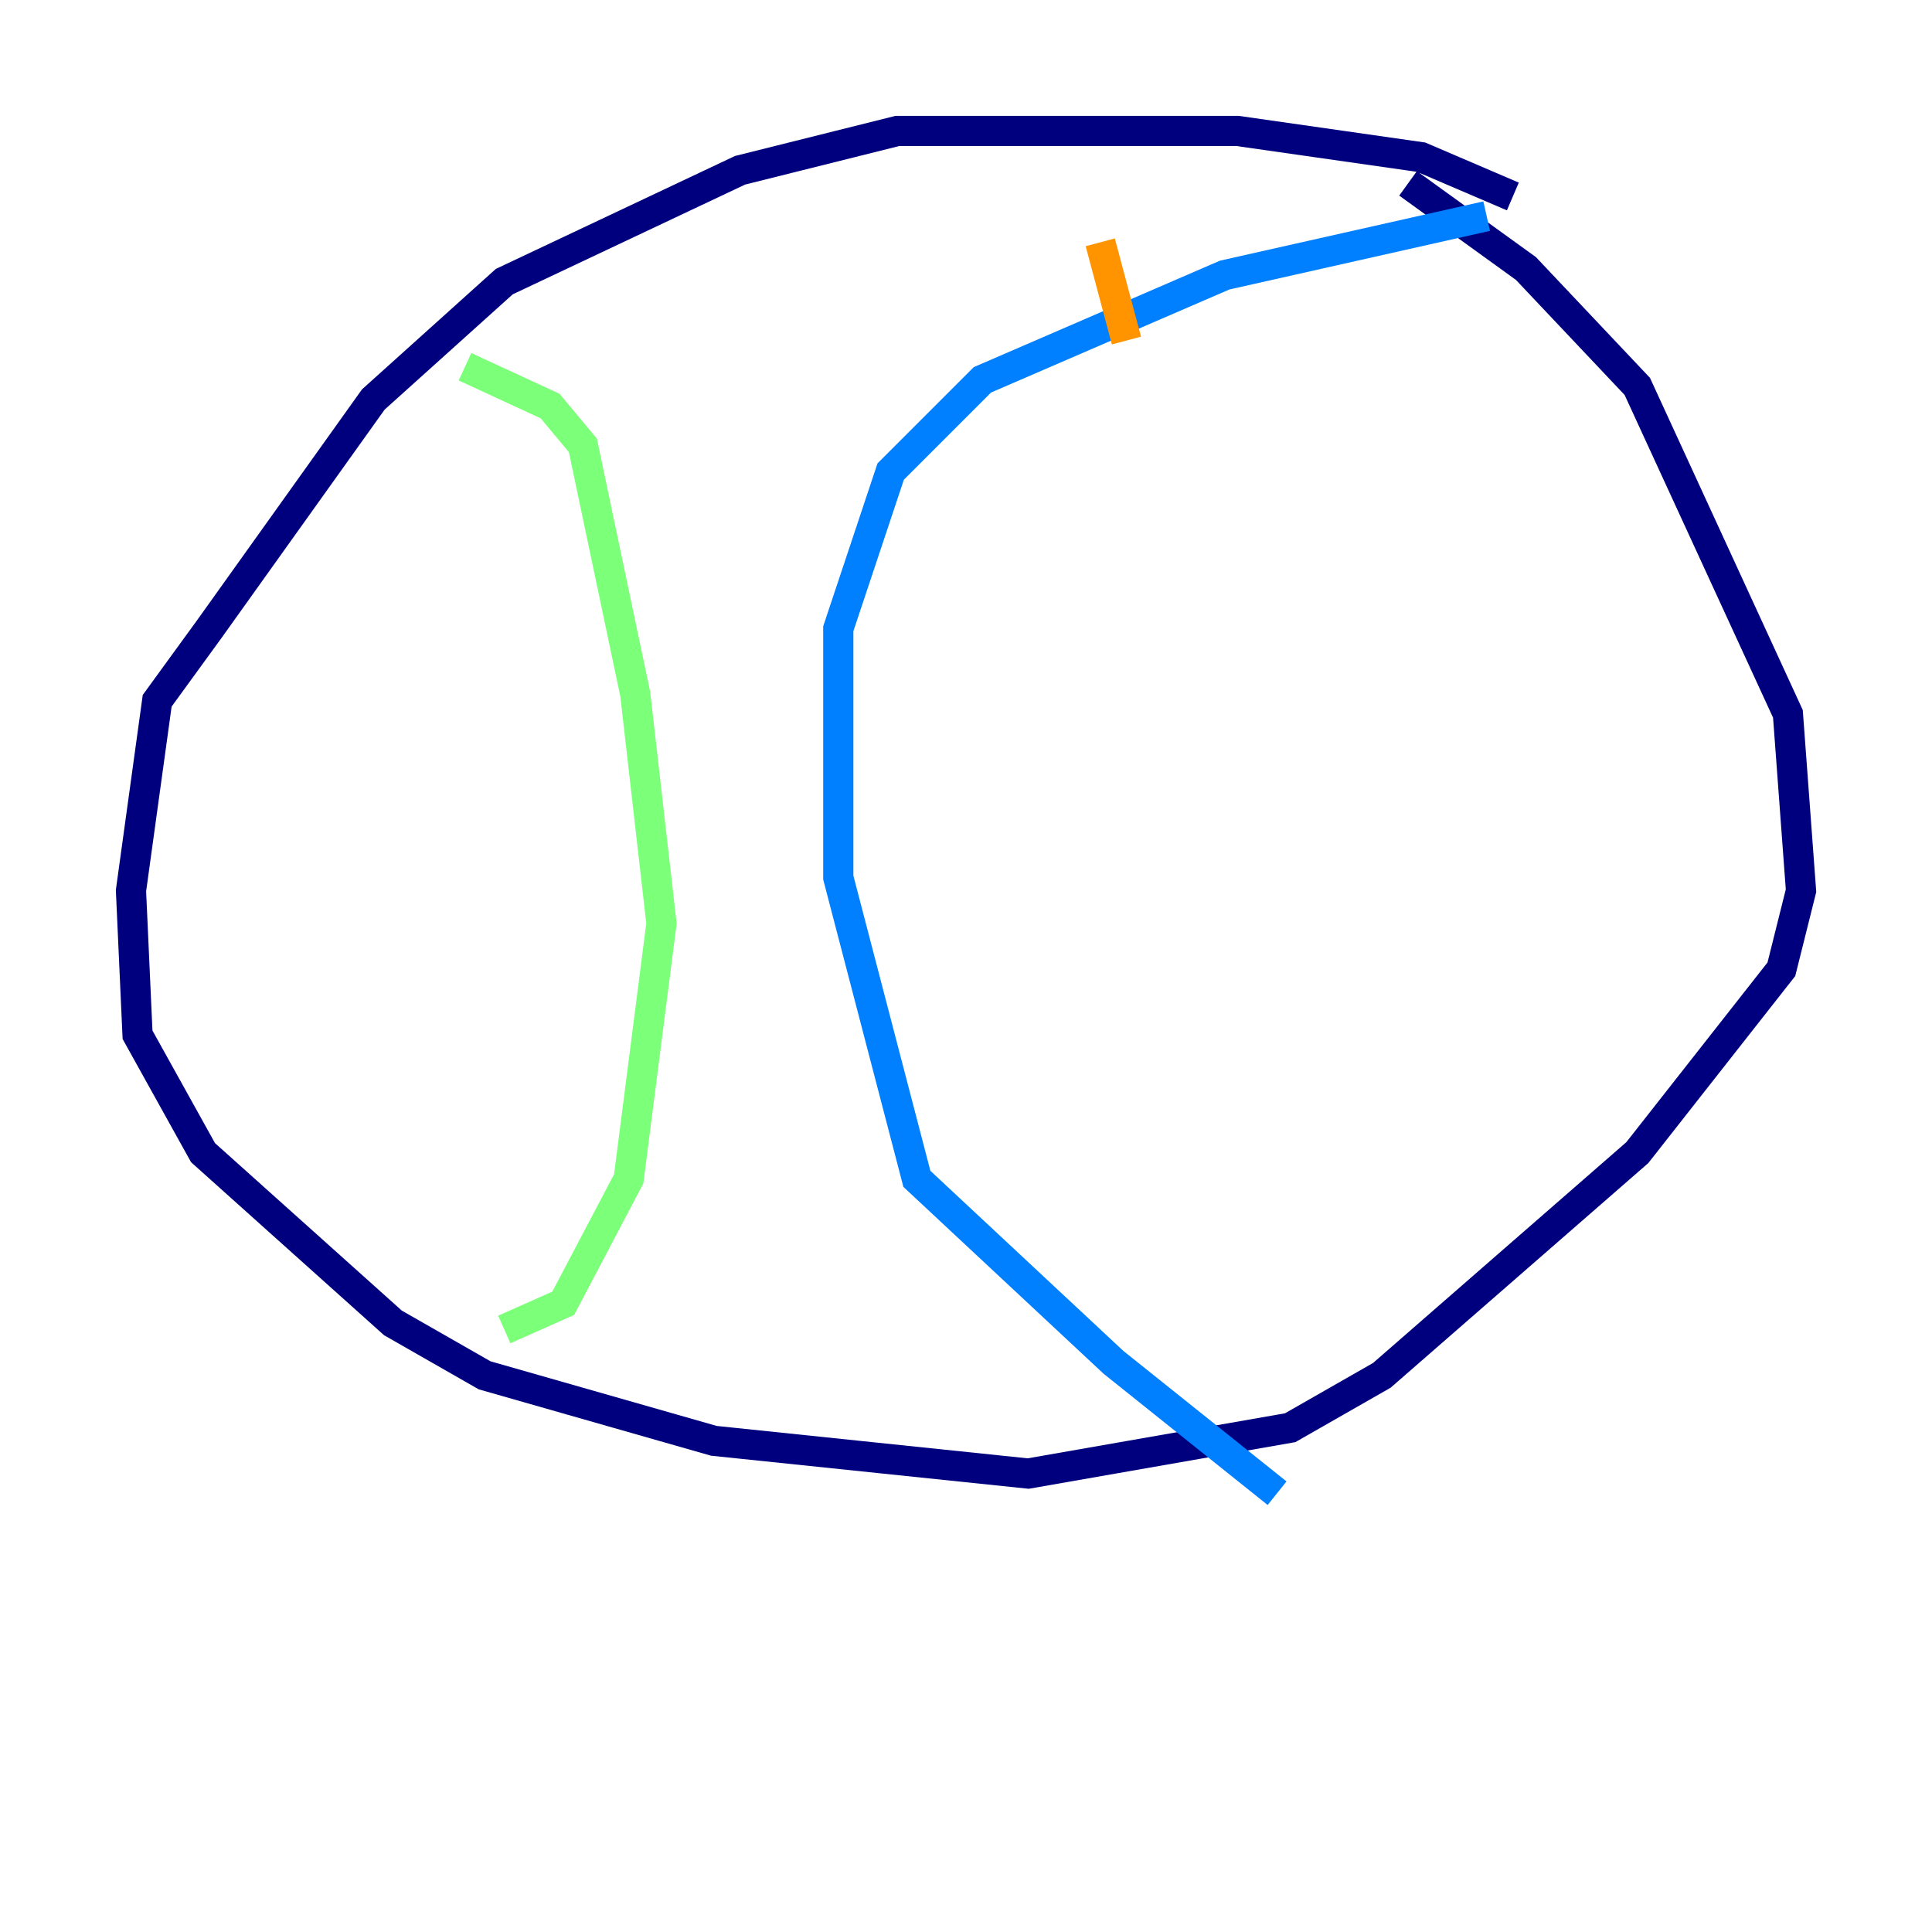 <?xml version="1.0" encoding="utf-8" ?>
<svg baseProfile="tiny" height="128" version="1.2" viewBox="0,0,128,128" width="128" xmlns="http://www.w3.org/2000/svg" xmlns:ev="http://www.w3.org/2001/xml-events" xmlns:xlink="http://www.w3.org/1999/xlink"><defs /><polyline fill="none" points="100.231,13.017 94.156,10.414 82.007,8.678 59.444,8.678 49.031,11.281 33.41,18.658 24.732,26.468 13.885,41.654 10.414,46.427 8.678,59.01 9.112,68.556 13.451,76.366 26.034,87.647 32.108,91.119 47.295,95.458 68.122,97.627 85.478,94.59 91.552,91.119 108.475,76.366 118.02,64.217 119.322,59.01 118.454,47.295 108.475,25.6 101.098,17.79 93.288,12.149" stroke="#00007f" stroke-width="2" /><polyline fill="none" points="98.495,14.319 81.139,18.224 65.085,25.166 59.01,31.241 55.539,41.654 55.539,58.142 60.746,78.102 73.763,90.251 84.61,98.929" stroke="#0080ff" stroke-width="2" /><polyline fill="none" points="30.807,24.298 36.447,26.902 38.617,29.505 42.088,45.993 43.824,61.18 41.654,78.102 37.315,86.346 33.41,88.081" stroke="#7cff79" stroke-width="2" /><polyline fill="none" points="72.895,16.054 74.63,22.563" stroke="#ff9400" stroke-width="2" /><polyline fill="none" points="57.709,25.6 57.709,25.6" stroke="#7f0000" stroke-width="2" /></svg>